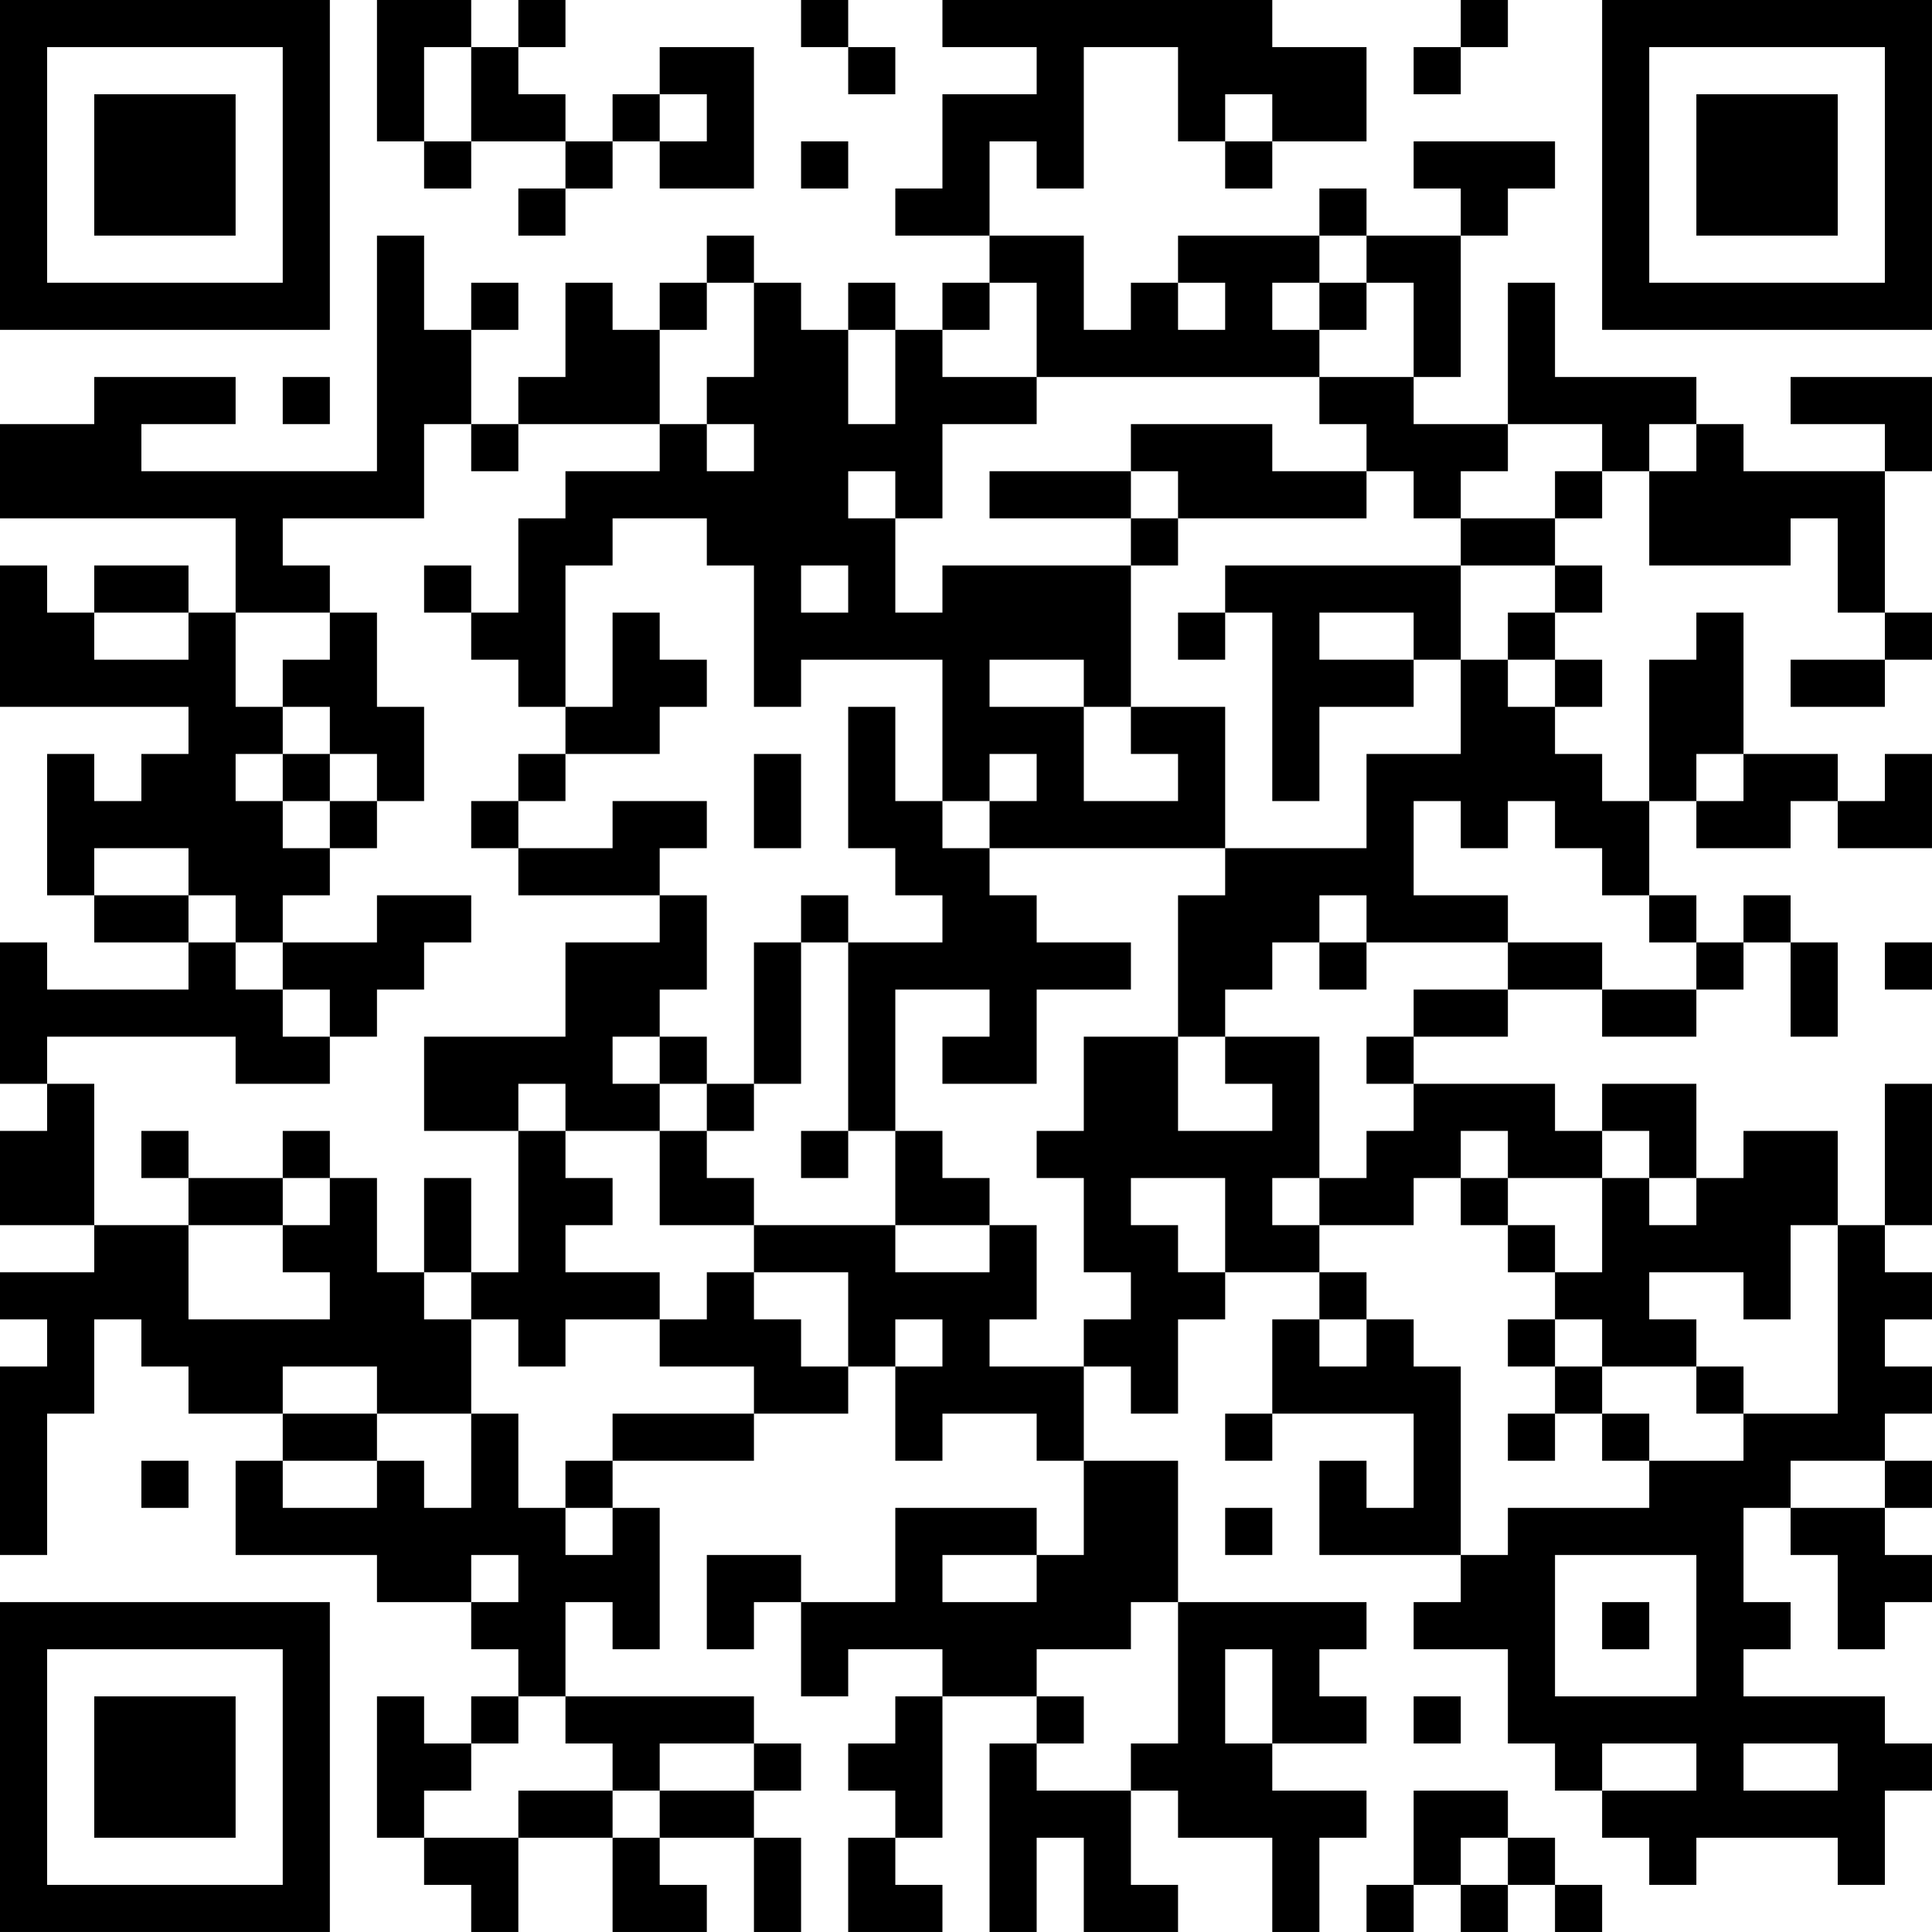 <?xml version="1.0" encoding="UTF-8"?>
<svg xmlns="http://www.w3.org/2000/svg" version="1.1" width="200" height="200" viewBox="0 0 200 200"><rect x="0" y="0" width="200" height="200" fill="#ffffff"/><g transform="scale(4.878)"><g transform="translate(0,0)"><path fill-rule="evenodd" d="M8 0L8 3L9 3L9 4L10 4L10 3L12 3L12 4L11 4L11 5L12 5L12 4L13 4L13 3L14 3L14 4L16 4L16 1L14 1L14 2L13 2L13 3L12 3L12 2L11 2L11 1L12 1L12 0L11 0L11 1L10 1L10 0ZM17 0L17 1L18 1L18 2L19 2L19 1L18 1L18 0ZM20 0L20 1L22 1L22 2L20 2L20 4L19 4L19 5L21 5L21 6L20 6L20 7L19 7L19 6L18 6L18 7L17 7L17 6L16 6L16 5L15 5L15 6L14 6L14 7L13 7L13 6L12 6L12 8L11 8L11 9L10 9L10 7L11 7L11 6L10 6L10 7L9 7L9 5L8 5L8 10L3 10L3 9L5 9L5 8L2 8L2 9L0 9L0 11L5 11L5 13L4 13L4 12L2 12L2 13L1 13L1 12L0 12L0 15L4 15L4 16L3 16L3 17L2 17L2 16L1 16L1 19L2 19L2 20L4 20L4 21L1 21L1 20L0 20L0 23L1 23L1 24L0 24L0 26L2 26L2 27L0 27L0 28L1 28L1 29L0 29L0 33L1 33L1 30L2 30L2 28L3 28L3 29L4 29L4 30L6 30L6 31L5 31L5 33L8 33L8 34L10 34L10 35L11 35L11 36L10 36L10 37L9 37L9 36L8 36L8 39L9 39L9 40L10 40L10 41L11 41L11 39L13 39L13 41L15 41L15 40L14 40L14 39L16 39L16 41L17 41L17 39L16 39L16 38L17 38L17 37L16 37L16 36L12 36L12 34L13 34L13 35L14 35L14 32L13 32L13 31L16 31L16 30L18 30L18 29L19 29L19 31L20 31L20 30L22 30L22 31L23 31L23 33L22 33L22 32L19 32L19 34L17 34L17 33L15 33L15 35L16 35L16 34L17 34L17 36L18 36L18 35L20 35L20 36L19 36L19 37L18 37L18 38L19 38L19 39L18 39L18 41L20 41L20 40L19 40L19 39L20 39L20 36L22 36L22 37L21 37L21 41L22 41L22 39L23 39L23 41L25 41L25 40L24 40L24 38L25 38L25 39L27 39L27 41L28 41L28 39L29 39L29 38L27 38L27 37L29 37L29 36L28 36L28 35L29 35L29 34L25 34L25 31L23 31L23 29L24 29L24 30L25 30L25 28L26 28L26 27L28 27L28 28L27 28L27 30L26 30L26 31L27 31L27 30L30 30L30 32L29 32L29 31L28 31L28 33L31 33L31 34L30 34L30 35L32 35L32 37L33 37L33 38L34 38L34 39L35 39L35 40L36 40L36 39L39 39L39 40L40 40L40 38L41 38L41 37L40 37L40 36L37 36L37 35L38 35L38 34L37 34L37 32L38 32L38 33L39 33L39 35L40 35L40 34L41 34L41 33L40 33L40 32L41 32L41 31L40 31L40 30L41 30L41 29L40 29L40 28L41 28L41 27L40 27L40 26L41 26L41 23L40 23L40 26L39 26L39 24L37 24L37 25L36 25L36 23L34 23L34 24L33 24L33 23L30 23L30 22L32 22L32 21L34 21L34 22L36 22L36 21L37 21L37 20L38 20L38 22L39 22L39 20L38 20L38 19L37 19L37 20L36 20L36 19L35 19L35 17L36 17L36 18L38 18L38 17L39 17L39 18L41 18L41 16L40 16L40 17L39 17L39 16L37 16L37 13L36 13L36 14L35 14L35 17L34 17L34 16L33 16L33 15L34 15L34 14L33 14L33 13L34 13L34 12L33 12L33 11L34 11L34 10L35 10L35 12L38 12L38 11L39 11L39 13L40 13L40 14L38 14L38 15L40 15L40 14L41 14L41 13L40 13L40 10L41 10L41 8L38 8L38 9L40 9L40 10L37 10L37 9L36 9L36 8L33 8L33 6L32 6L32 9L30 9L30 8L31 8L31 5L32 5L32 4L33 4L33 3L30 3L30 4L31 4L31 5L29 5L29 4L28 4L28 5L25 5L25 6L24 6L24 7L23 7L23 5L21 5L21 3L22 3L22 4L23 4L23 1L25 1L25 3L26 3L26 4L27 4L27 3L29 3L29 1L27 1L27 0ZM31 0L31 1L30 1L30 2L31 2L31 1L32 1L32 0ZM9 1L9 3L10 3L10 1ZM14 2L14 3L15 3L15 2ZM26 2L26 3L27 3L27 2ZM17 3L17 4L18 4L18 3ZM28 5L28 6L27 6L27 7L28 7L28 8L22 8L22 6L21 6L21 7L20 7L20 8L22 8L22 9L20 9L20 11L19 11L19 10L18 10L18 11L19 11L19 13L20 13L20 12L24 12L24 15L23 15L23 14L21 14L21 15L23 15L23 17L25 17L25 16L24 16L24 15L26 15L26 18L21 18L21 17L22 17L22 16L21 16L21 17L20 17L20 14L17 14L17 15L16 15L16 12L15 12L15 11L13 11L13 12L12 12L12 15L11 15L11 14L10 14L10 13L11 13L11 11L12 11L12 10L14 10L14 9L15 9L15 10L16 10L16 9L15 9L15 8L16 8L16 6L15 6L15 7L14 7L14 9L11 9L11 10L10 10L10 9L9 9L9 11L6 11L6 12L7 12L7 13L5 13L5 15L6 15L6 16L5 16L5 17L6 17L6 18L7 18L7 19L6 19L6 20L5 20L5 19L4 19L4 18L2 18L2 19L4 19L4 20L5 20L5 21L6 21L6 22L7 22L7 23L5 23L5 22L1 22L1 23L2 23L2 26L4 26L4 28L7 28L7 27L6 27L6 26L7 26L7 25L8 25L8 27L9 27L9 28L10 28L10 30L8 30L8 29L6 29L6 30L8 30L8 31L6 31L6 32L8 32L8 31L9 31L9 32L10 32L10 30L11 30L11 32L12 32L12 33L13 33L13 32L12 32L12 31L13 31L13 30L16 30L16 29L14 29L14 28L15 28L15 27L16 27L16 28L17 28L17 29L18 29L18 27L16 27L16 26L19 26L19 27L21 27L21 26L22 26L22 28L21 28L21 29L23 29L23 28L24 28L24 27L23 27L23 25L22 25L22 24L23 24L23 22L25 22L25 24L27 24L27 23L26 23L26 22L28 22L28 25L27 25L27 26L28 26L28 27L29 27L29 28L28 28L28 29L29 29L29 28L30 28L30 29L31 29L31 33L32 33L32 32L35 32L35 31L37 31L37 30L39 30L39 26L38 26L38 28L37 28L37 27L35 27L35 28L36 28L36 29L34 29L34 28L33 28L33 27L34 27L34 25L35 25L35 26L36 26L36 25L35 25L35 24L34 24L34 25L32 25L32 24L31 24L31 25L30 25L30 26L28 26L28 25L29 25L29 24L30 24L30 23L29 23L29 22L30 22L30 21L32 21L32 20L34 20L34 21L36 21L36 20L35 20L35 19L34 19L34 18L33 18L33 17L32 17L32 18L31 18L31 17L30 17L30 19L32 19L32 20L29 20L29 19L28 19L28 20L27 20L27 21L26 21L26 22L25 22L25 19L26 19L26 18L29 18L29 16L31 16L31 14L32 14L32 15L33 15L33 14L32 14L32 13L33 13L33 12L31 12L31 11L33 11L33 10L34 10L34 9L32 9L32 10L31 10L31 11L30 11L30 10L29 10L29 9L28 9L28 8L30 8L30 6L29 6L29 5ZM25 6L25 7L26 7L26 6ZM28 6L28 7L29 7L29 6ZM18 7L18 9L19 9L19 7ZM6 8L6 9L7 9L7 8ZM24 9L24 10L21 10L21 11L24 11L24 12L25 12L25 11L29 11L29 10L27 10L27 9ZM35 9L35 10L36 10L36 9ZM24 10L24 11L25 11L25 10ZM9 12L9 13L10 13L10 12ZM17 12L17 13L18 13L18 12ZM26 12L26 13L25 13L25 14L26 14L26 13L27 13L27 17L28 17L28 15L30 15L30 14L31 14L31 12ZM2 13L2 14L4 14L4 13ZM7 13L7 14L6 14L6 15L7 15L7 16L6 16L6 17L7 17L7 18L8 18L8 17L9 17L9 15L8 15L8 13ZM13 13L13 15L12 15L12 16L11 16L11 17L10 17L10 18L11 18L11 19L14 19L14 20L12 20L12 22L9 22L9 24L11 24L11 27L10 27L10 25L9 25L9 27L10 27L10 28L11 28L11 29L12 29L12 28L14 28L14 27L12 27L12 26L13 26L13 25L12 25L12 24L14 24L14 26L16 26L16 25L15 25L15 24L16 24L16 23L17 23L17 20L18 20L18 24L17 24L17 25L18 25L18 24L19 24L19 26L21 26L21 25L20 25L20 24L19 24L19 21L21 21L21 22L20 22L20 23L22 23L22 21L24 21L24 20L22 20L22 19L21 19L21 18L20 18L20 17L19 17L19 15L18 15L18 18L19 18L19 19L20 19L20 20L18 20L18 19L17 19L17 20L16 20L16 23L15 23L15 22L14 22L14 21L15 21L15 19L14 19L14 18L15 18L15 17L13 17L13 18L11 18L11 17L12 17L12 16L14 16L14 15L15 15L15 14L14 14L14 13ZM28 13L28 14L30 14L30 13ZM7 16L7 17L8 17L8 16ZM16 16L16 18L17 18L17 16ZM36 16L36 17L37 17L37 16ZM8 19L8 20L6 20L6 21L7 21L7 22L8 22L8 21L9 21L9 20L10 20L10 19ZM28 20L28 21L29 21L29 20ZM40 20L40 21L41 21L41 20ZM13 22L13 23L14 23L14 24L15 24L15 23L14 23L14 22ZM11 23L11 24L12 24L12 23ZM3 24L3 25L4 25L4 26L6 26L6 25L7 25L7 24L6 24L6 25L4 25L4 24ZM24 25L24 26L25 26L25 27L26 27L26 25ZM31 25L31 26L32 26L32 27L33 27L33 26L32 26L32 25ZM19 28L19 29L20 29L20 28ZM32 28L32 29L33 29L33 30L32 30L32 31L33 31L33 30L34 30L34 31L35 31L35 30L34 30L34 29L33 29L33 28ZM36 29L36 30L37 30L37 29ZM3 31L3 32L4 32L4 31ZM38 31L38 32L40 32L40 31ZM26 32L26 33L27 33L27 32ZM10 33L10 34L11 34L11 33ZM20 33L20 34L22 34L22 33ZM33 33L33 36L36 36L36 33ZM24 34L24 35L22 35L22 36L23 36L23 37L22 37L22 38L24 38L24 37L25 37L25 34ZM34 34L34 35L35 35L35 34ZM26 35L26 37L27 37L27 35ZM11 36L11 37L10 37L10 38L9 38L9 39L11 39L11 38L13 38L13 39L14 39L14 38L16 38L16 37L14 37L14 38L13 38L13 37L12 37L12 36ZM30 36L30 37L31 37L31 36ZM34 37L34 38L36 38L36 37ZM37 37L37 38L39 38L39 37ZM30 38L30 40L29 40L29 41L30 41L30 40L31 40L31 41L32 41L32 40L33 40L33 41L34 41L34 40L33 40L33 39L32 39L32 38ZM31 39L31 40L32 40L32 39ZM0 0L0 7L7 7L7 0ZM1 1L1 6L6 6L6 1ZM2 2L2 5L5 5L5 2ZM34 0L34 7L41 7L41 0ZM35 1L35 6L40 6L40 1ZM36 2L36 5L39 5L39 2ZM0 34L0 41L7 41L7 34ZM1 35L1 40L6 40L6 35ZM2 36L2 39L5 39L5 36Z" fill="#000000"/></g></g></svg>
